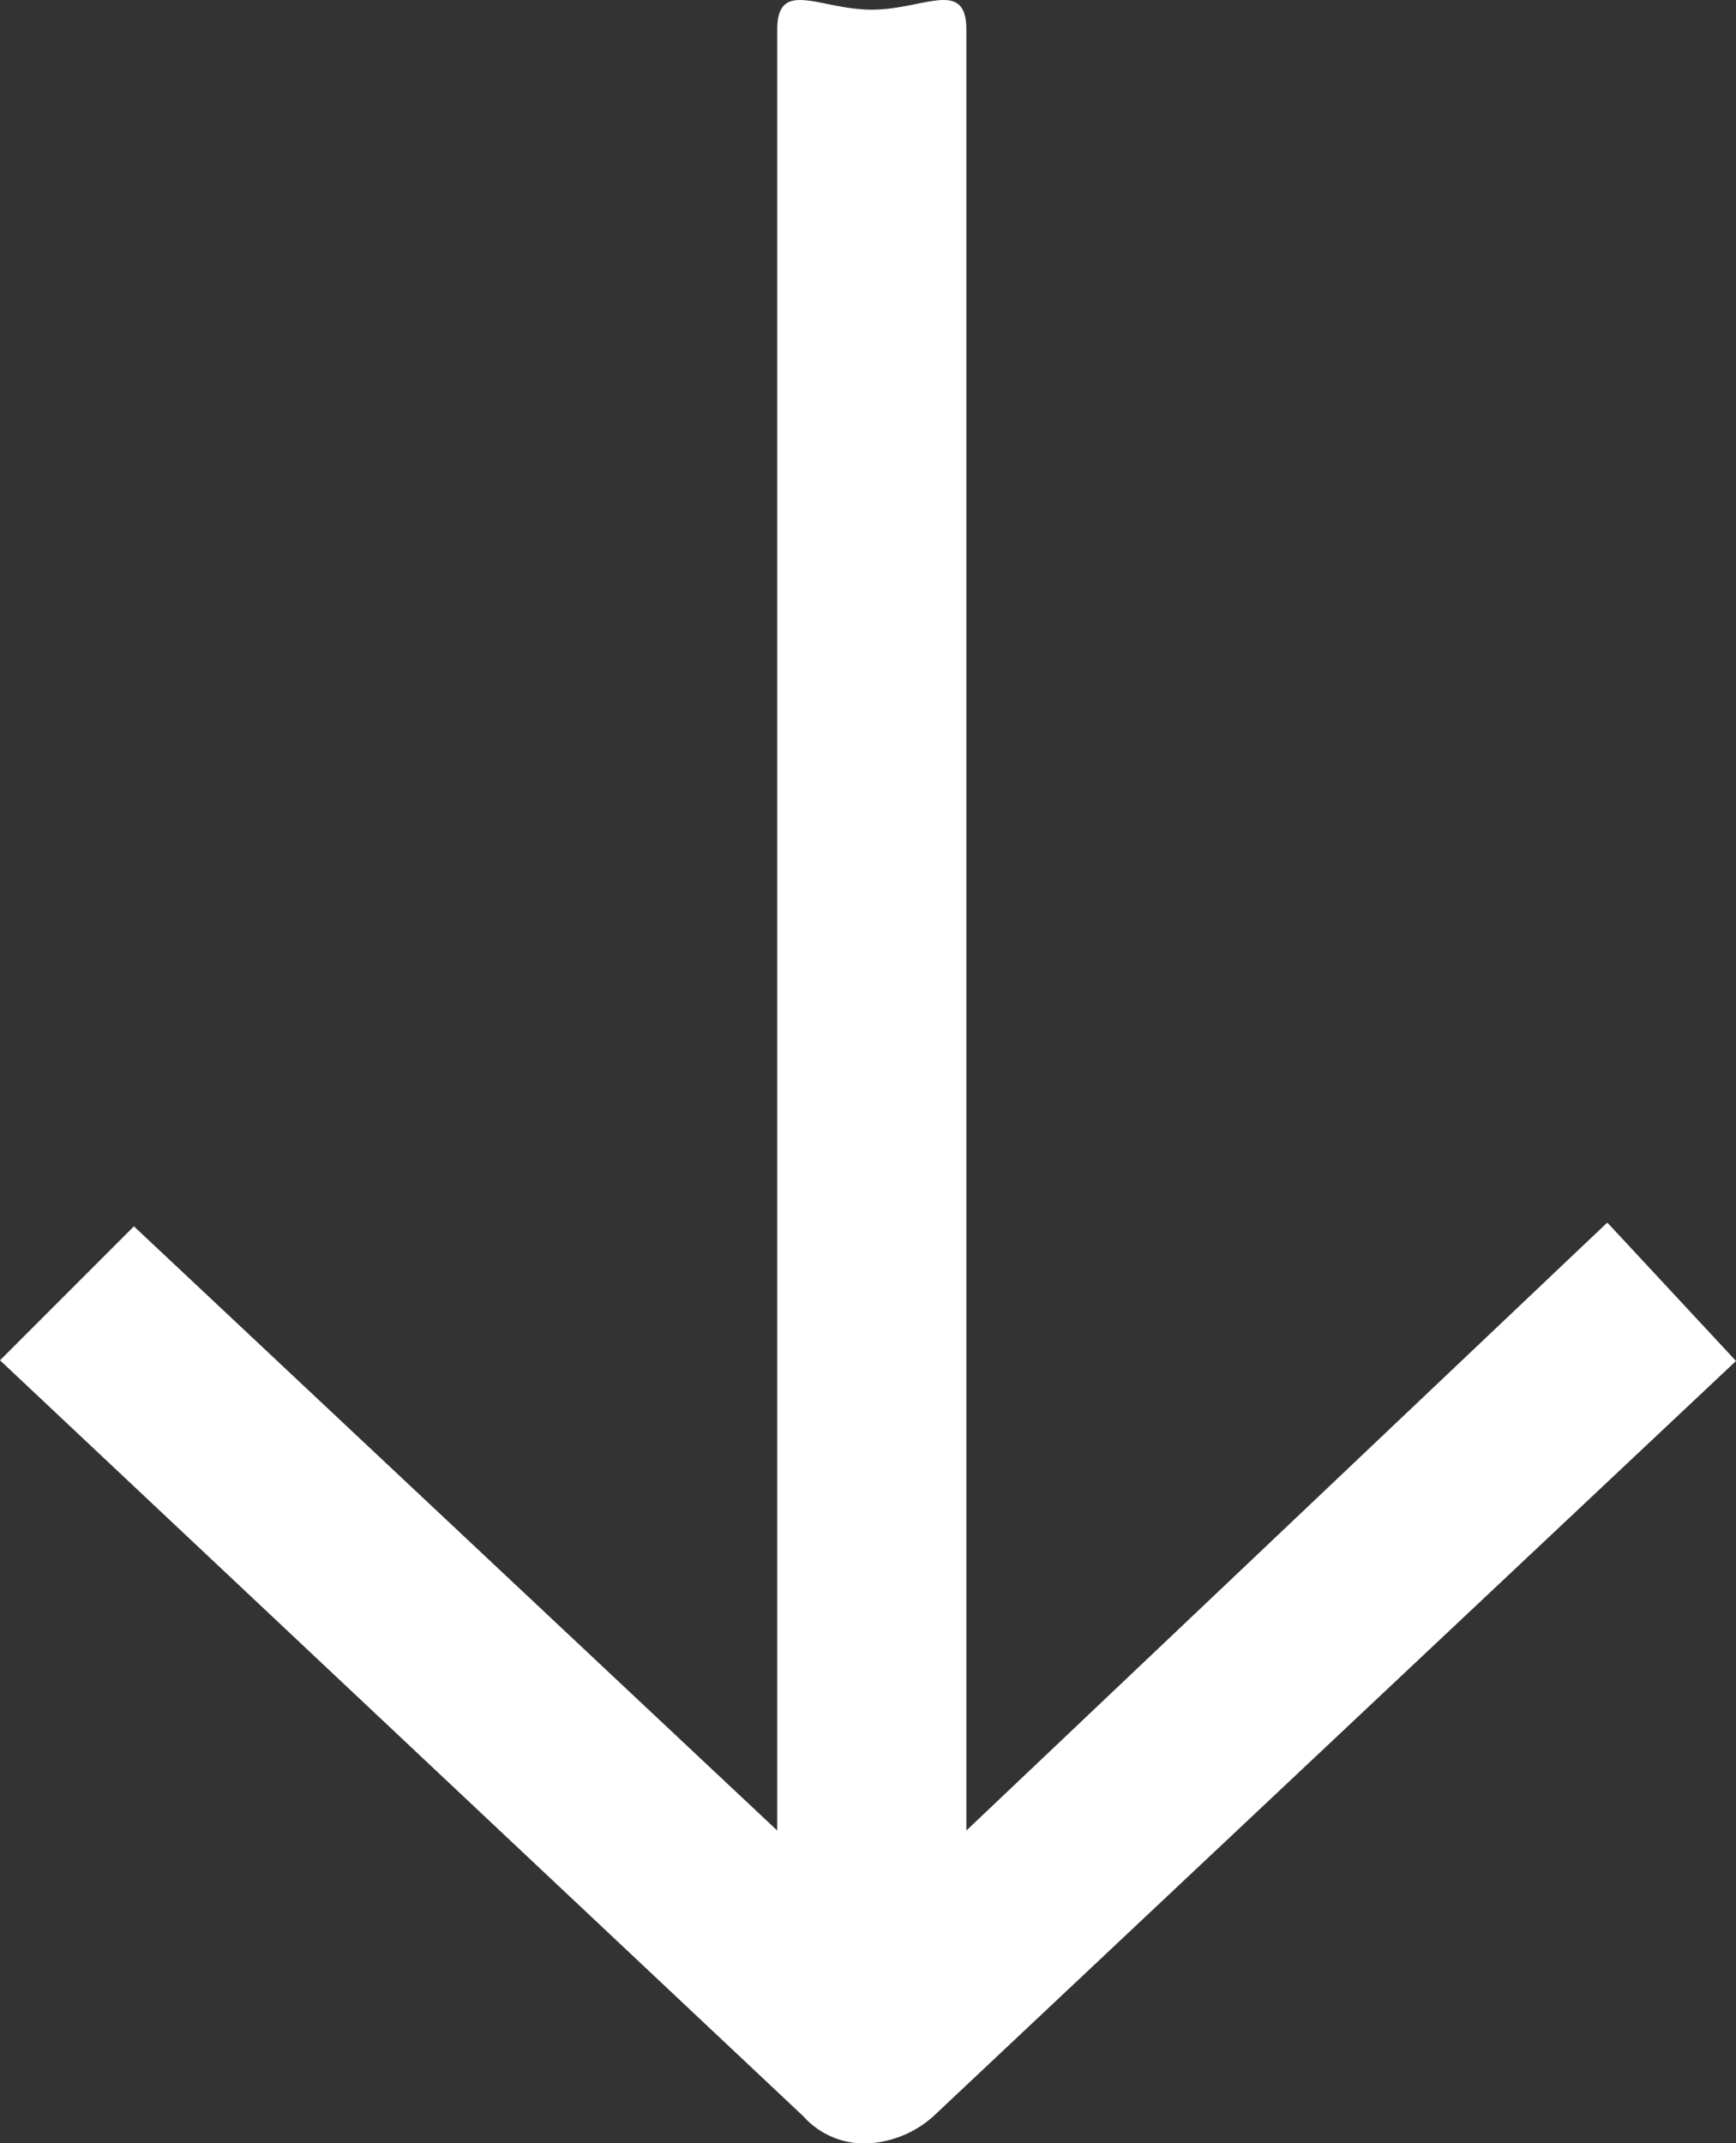 <svg xmlns="http://www.w3.org/2000/svg" viewBox="0 0 25.15 31.04"><rect x="0" y="0" width="25.15" height="31.04" fill="#333333" stroke="none"/><defs><style>.cls-1{fill:#fff;}</style></defs><g id="Layer_2" data-name="Layer 2"><g id="Layer_1-2" data-name="Layer 1"><path class="cls-1" d="M23.27,17.72,14,26.51V.43c0-.75-.62-.29-1.37-.29s-1.37-.46-1.37.29V26.51L1.94,17.76,0,19.7H0L11.64,30.65a1.18,1.18,0,0,0,.94.39,1.54,1.54,0,0,0,.94-.39L25.15,19.71l-1.86-2S23.28,17.71,23.27,17.72Z"/></g></g></svg>